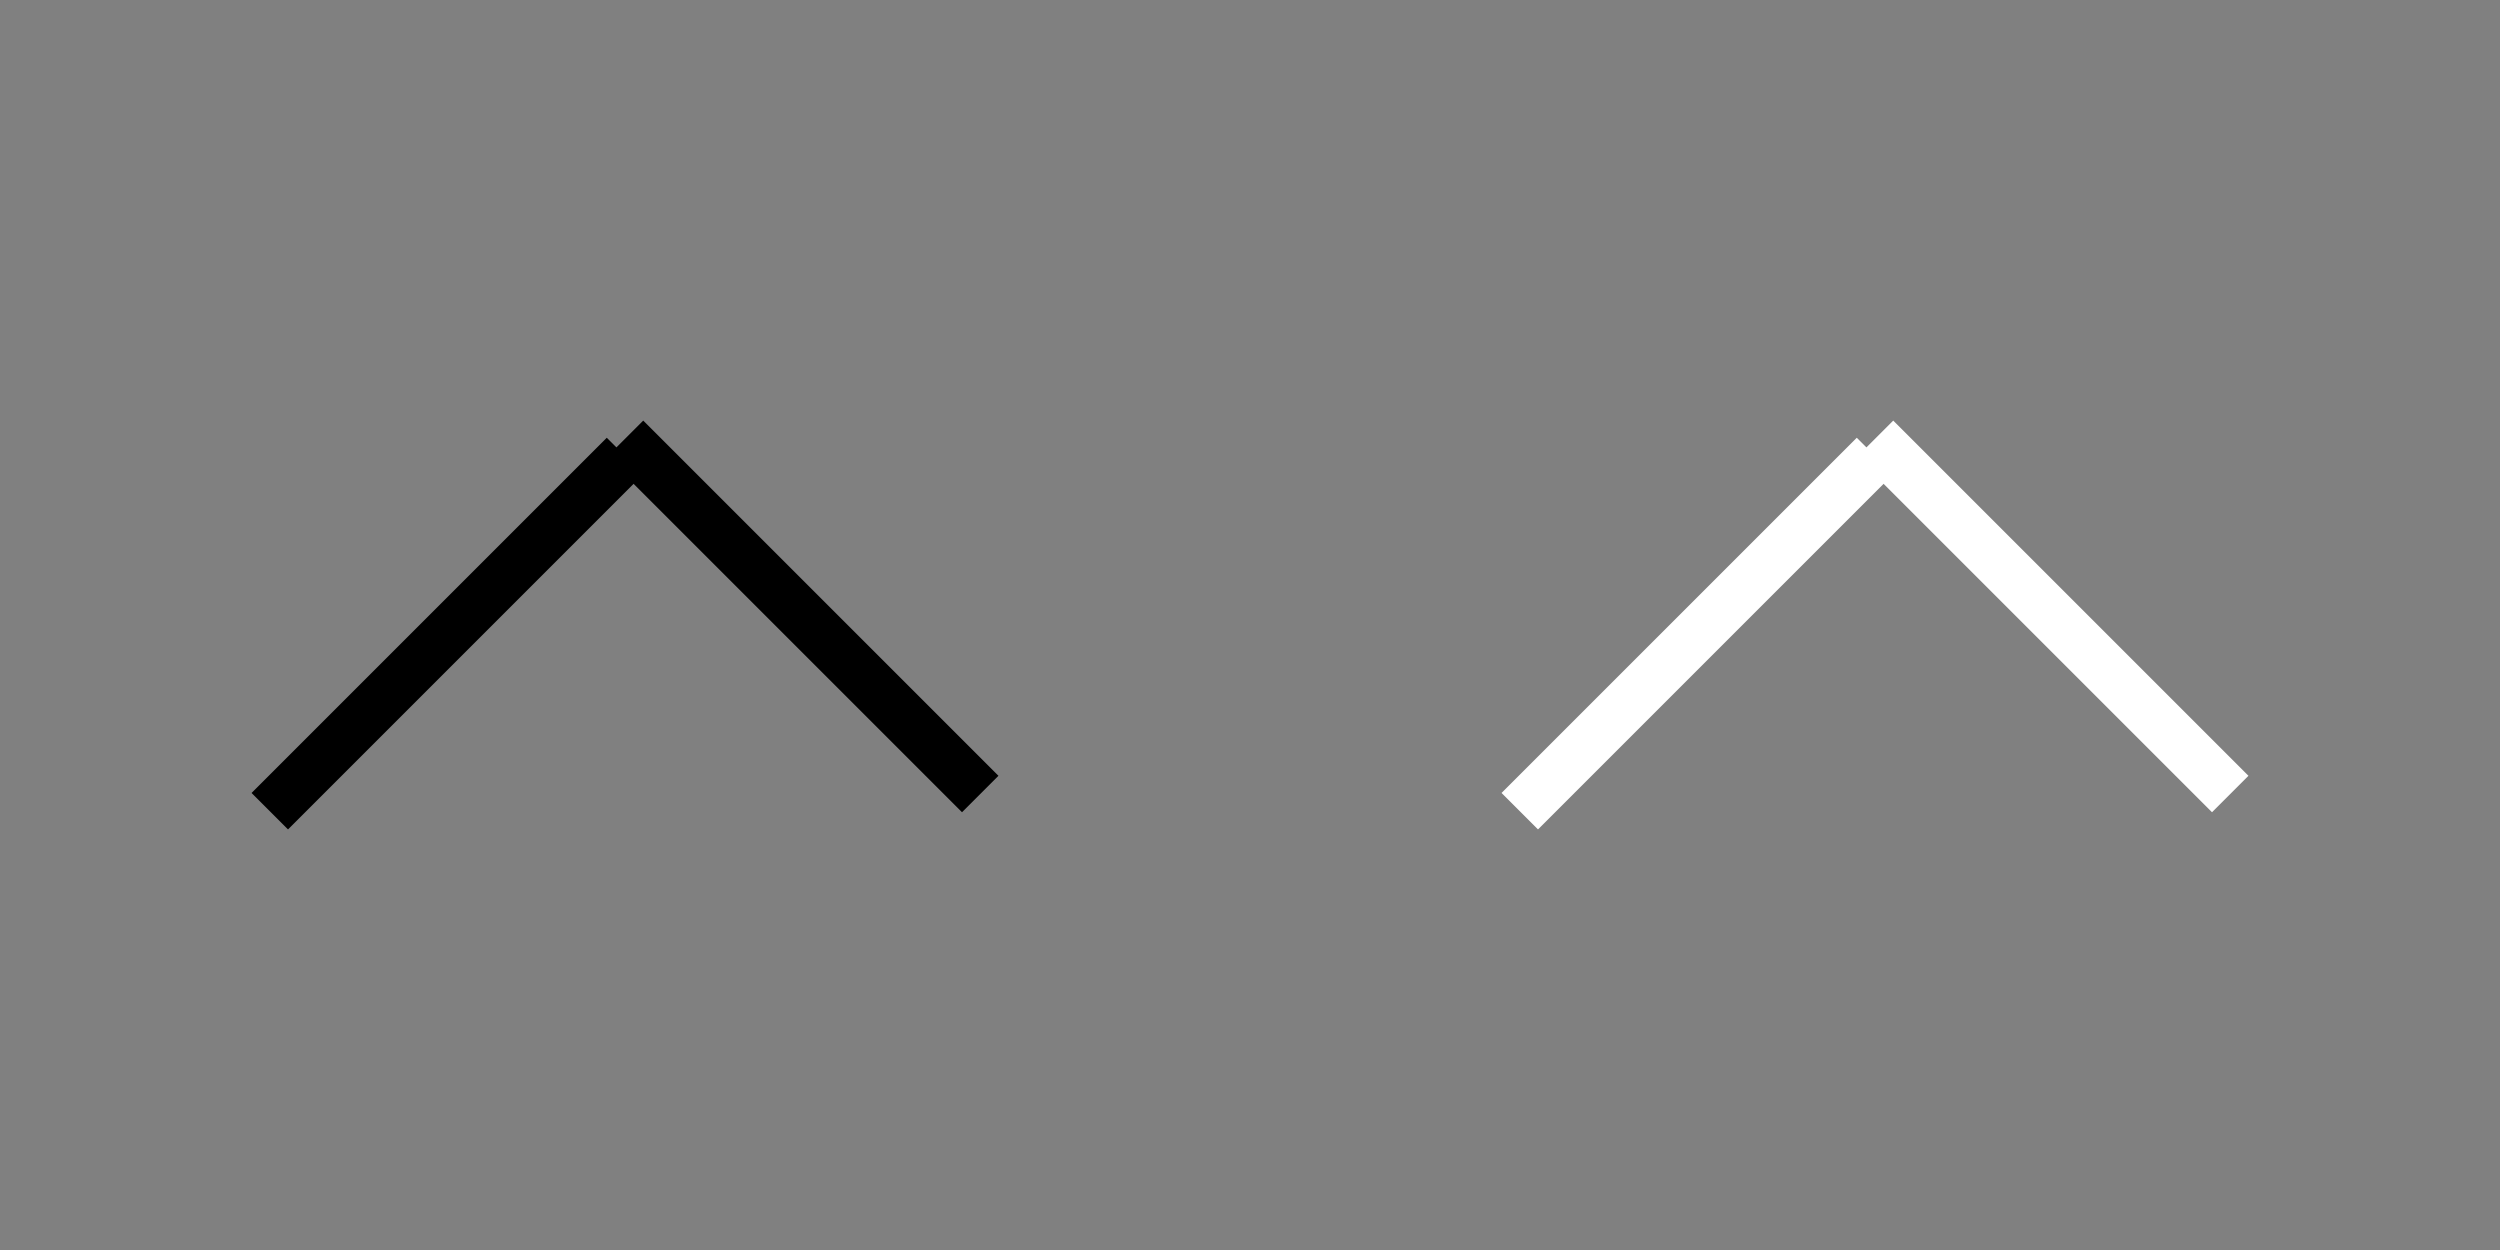 <?xml version="1.0" encoding="utf-8"?>
<!-- Generator: Adobe Illustrator 16.0.0, SVG Export Plug-In . SVG Version: 6.00 Build 0)  -->
<!DOCTYPE svg PUBLIC "-//W3C//DTD SVG 1.1//EN" "http://www.w3.org/Graphics/SVG/1.1/DTD/svg11.dtd">
<svg version="1.1" id="Layer_1" xmlns="http://www.w3.org/2000/svg" xmlns:xlink="http://www.w3.org/1999/xlink" x="0px" y="0px"
	 width="140px" height="70px" viewBox="-35 0 140 70" enable-background="new -35 0 140 70" xml:space="preserve">
<rect x="-35" y="0" width="140" height="70" fill="#808080" stroke="none"/>
<g id="UaWbrS_1_">
</g>
<g>
	<line fill="none" stroke="#000000" stroke-width="2.887" stroke-miterlimit="10" x1="0" y1="25.535" x2="-19.892" y2="45.427"/>
	<line fill="none" stroke="#000000" stroke-width="2.887" stroke-miterlimit="10" x1="0" y1="24.573" x2="19.893" y2="44.465"/>
</g>
<g>
	
		<line fill="#FFFFFF" stroke="#FFFFFF" stroke-width="2.887" stroke-miterlimit="10" x1="70" y1="25.535" x2="50.107" y2="45.426"/>
	
		<line fill="#FFFFFF" stroke="#FFFFFF" stroke-width="2.887" stroke-miterlimit="10" x1="70" y1="24.573" x2="89.893" y2="44.465"/>
</g>
</svg>
